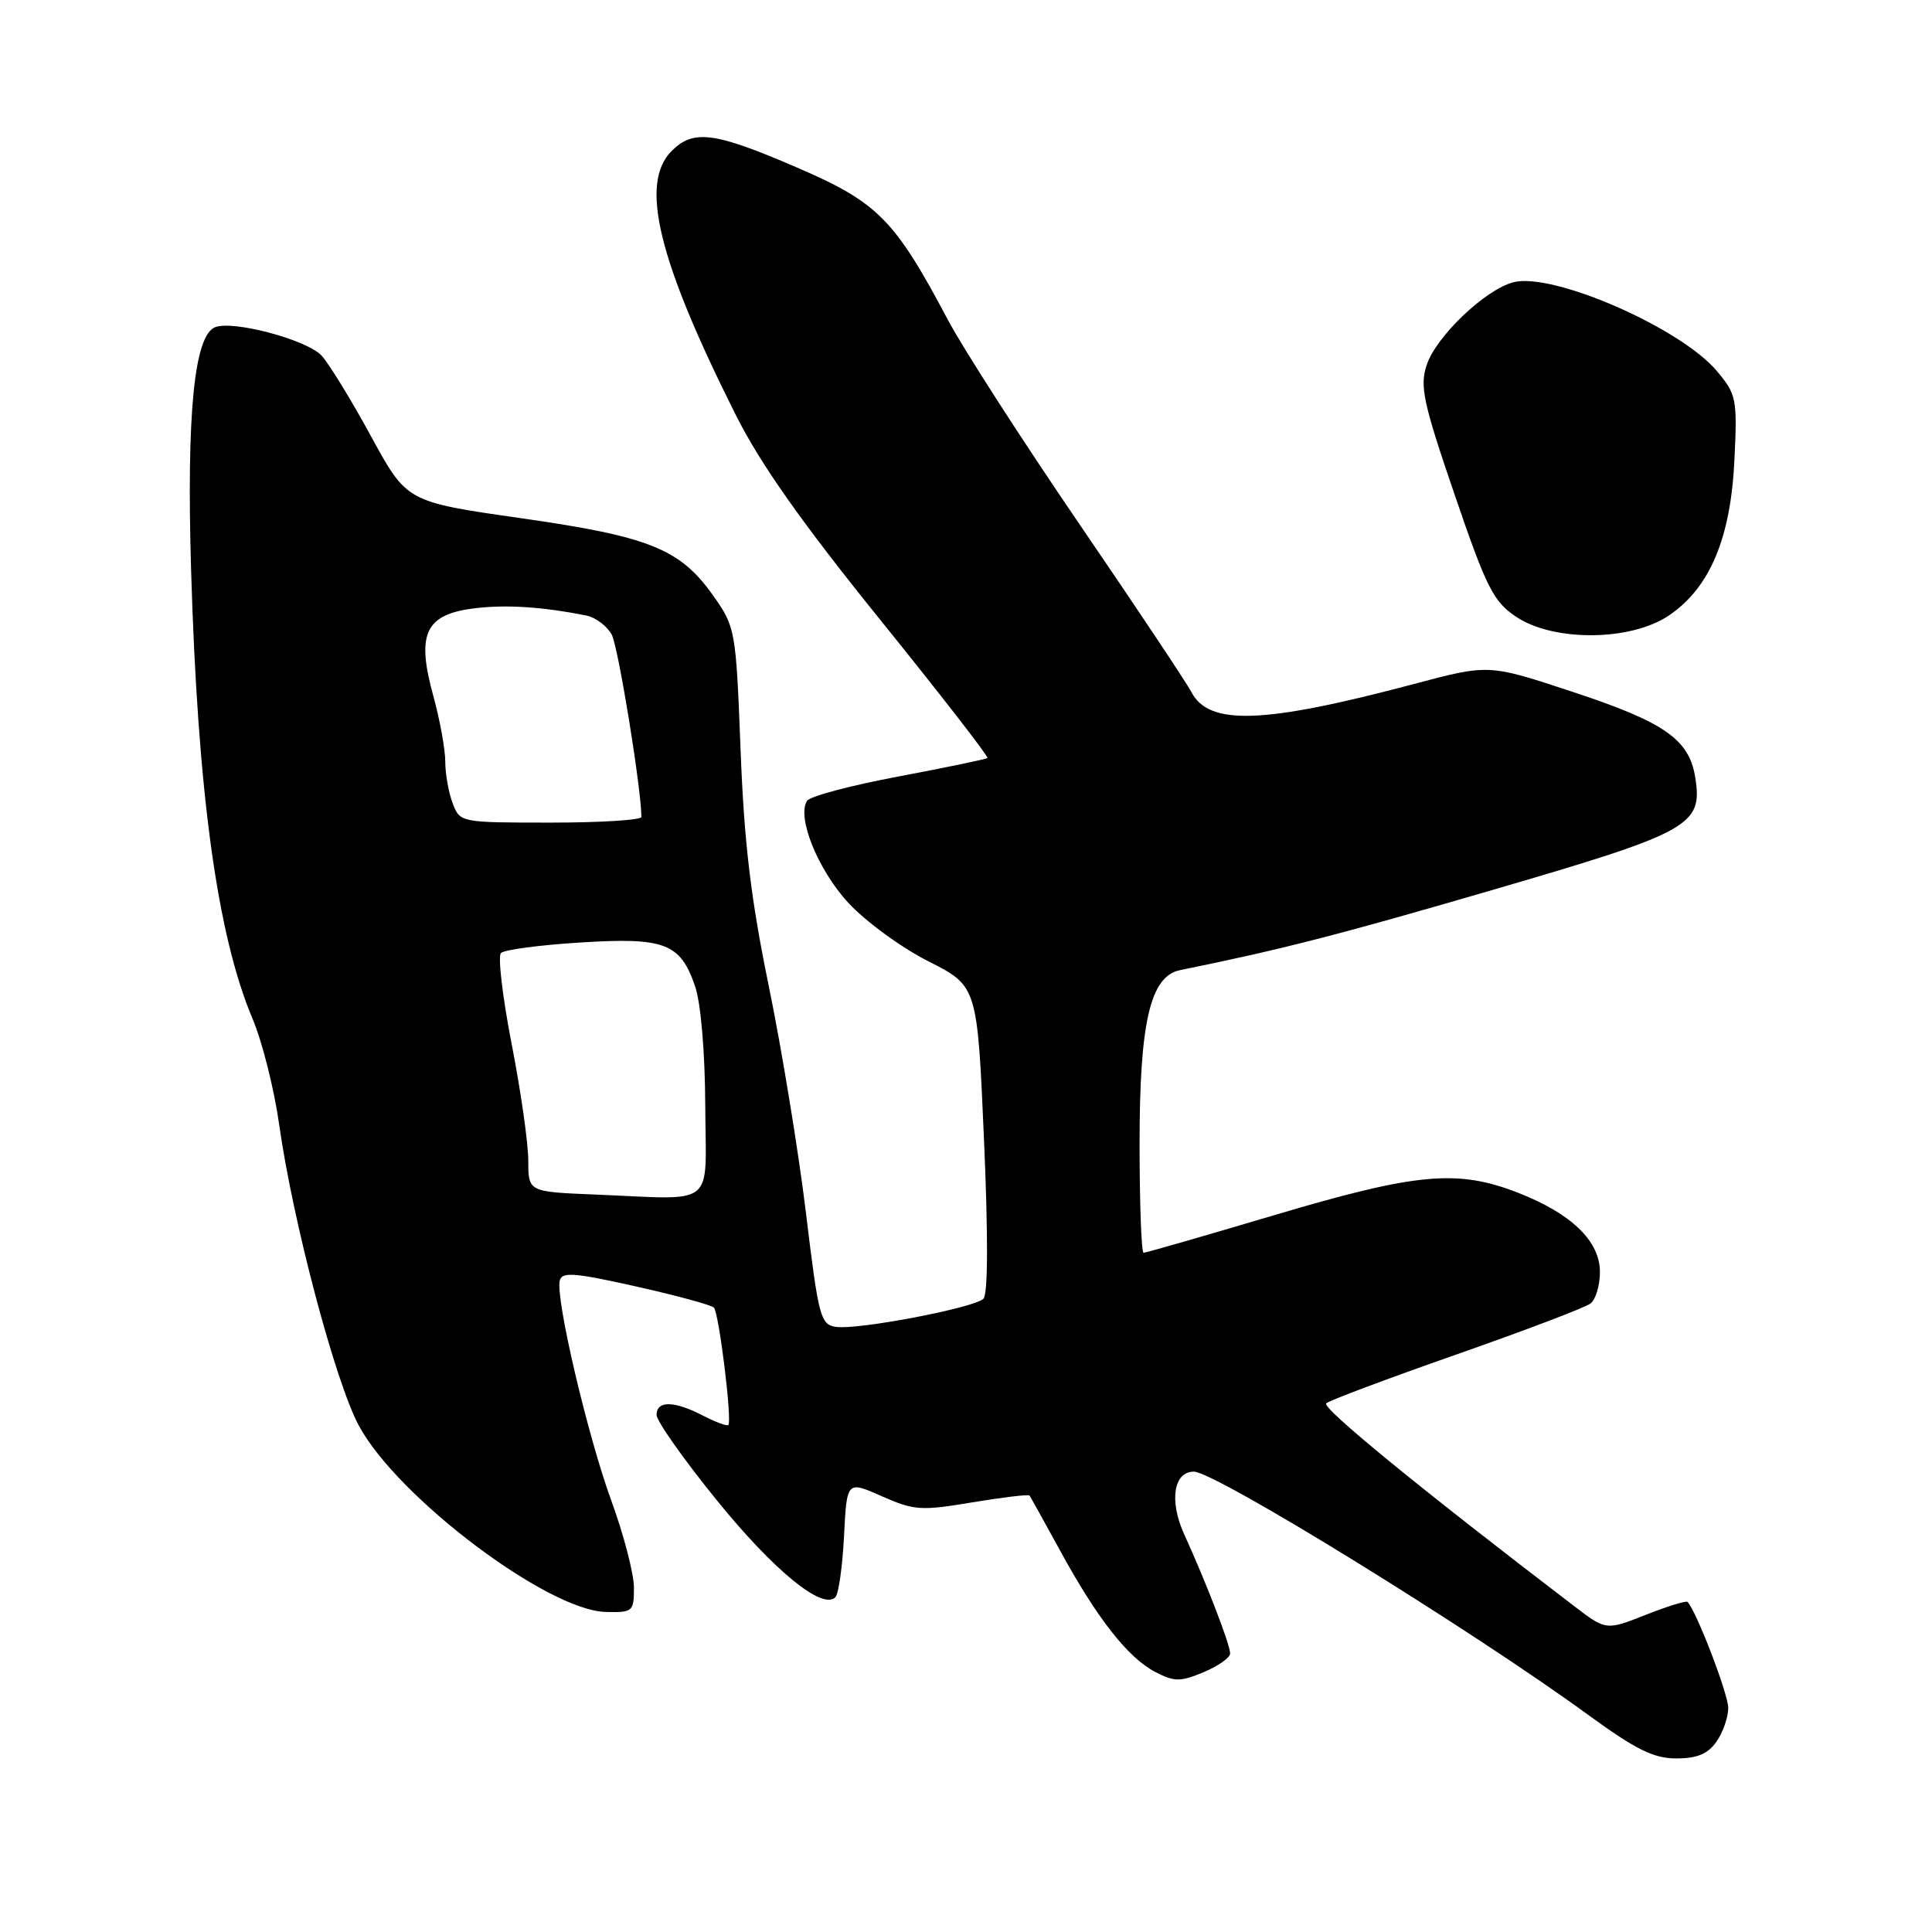 <?xml version="1.0" encoding="UTF-8" standalone="no"?>
<!DOCTYPE svg PUBLIC "-//W3C//DTD SVG 1.1//EN" "http://www.w3.org/Graphics/SVG/1.1/DTD/svg11.dtd" >
<svg xmlns="http://www.w3.org/2000/svg" xmlns:xlink="http://www.w3.org/1999/xlink" version="1.1" viewBox="0 0 256 256">
 <g >
 <path fill="currentColor"
d=" M 227.44 230.78 C 228.30 229.56 229.00 227.54 229.00 226.31 C 229.00 224.45 224.76 213.42 223.60 212.26 C 223.41 212.08 220.91 212.85 218.03 213.99 C 212.81 216.05 212.81 216.05 208.52 212.77 C 188.08 197.16 175.09 186.53 175.73 185.95 C 176.15 185.56 183.93 182.65 193.00 179.47 C 202.07 176.29 210.06 173.26 210.75 172.72 C 211.44 172.19 212.00 170.32 212.00 168.56 C 212.00 164.47 208.27 160.84 201.21 158.07 C 193.14 154.91 187.78 155.39 168.90 161.00 C 159.64 163.75 151.83 166.00 151.53 166.00 C 151.24 166.00 151.00 159.48 151.00 151.52 C 151.00 135.42 152.42 129.35 156.36 128.55 C 169.85 125.80 177.20 123.92 197.64 117.96 C 224.05 110.26 225.64 109.38 224.63 103.02 C 223.82 97.95 220.56 95.68 208.19 91.61 C 197.25 88.00 197.25 88.00 187.37 90.63 C 167.45 95.92 160.21 96.19 157.87 91.71 C 157.24 90.49 150.55 80.46 143.01 69.42 C 135.46 58.37 127.64 46.22 125.62 42.42 C 118.53 29.04 116.32 26.81 105.54 22.17 C 94.66 17.48 91.88 17.12 89.00 20.00 C 84.71 24.29 87.19 34.46 97.52 55.03 C 100.76 61.48 106.22 69.23 116.62 82.11 C 124.63 92.03 131.03 100.28 130.84 100.44 C 130.65 100.60 125.35 101.70 119.05 102.89 C 112.75 104.07 107.29 105.52 106.93 106.12 C 105.57 108.31 108.36 115.21 112.38 119.60 C 114.65 122.07 119.42 125.56 123.00 127.37 C 129.50 130.66 129.50 130.66 130.38 150.90 C 130.94 163.67 130.92 171.48 130.31 172.09 C 129.10 173.30 113.69 176.24 110.77 175.82 C 108.72 175.52 108.46 174.53 106.80 160.77 C 105.82 152.67 103.61 139.17 101.89 130.77 C 99.49 119.12 98.60 111.67 98.13 99.33 C 97.51 83.43 97.45 83.10 94.50 78.92 C 90.11 72.72 86.07 71.09 68.94 68.65 C 53.90 66.50 53.90 66.50 49.18 57.84 C 46.59 53.08 43.64 48.26 42.63 47.14 C 40.72 45.04 30.96 42.42 28.52 43.35 C 25.74 44.42 24.71 54.75 25.32 75.50 C 26.19 104.99 28.78 123.92 33.47 135.00 C 34.75 138.03 36.33 144.32 36.99 149.00 C 38.78 161.78 44.46 183.25 47.58 188.96 C 52.74 198.46 72.57 213.40 80.25 213.59 C 83.85 213.68 84.00 213.55 84.00 210.37 C 84.00 208.55 82.66 203.37 81.01 198.87 C 77.86 190.23 73.60 172.09 74.17 169.69 C 74.45 168.50 76.10 168.63 84.23 170.45 C 89.59 171.65 94.25 172.92 94.59 173.26 C 95.27 173.94 97.03 188.29 96.51 188.82 C 96.33 189.00 94.82 188.44 93.14 187.57 C 89.32 185.60 87.00 185.56 87.00 187.48 C 87.00 188.30 90.61 193.41 95.01 198.83 C 102.58 208.15 108.97 213.37 110.69 211.64 C 111.12 211.21 111.63 207.57 111.84 203.53 C 112.21 196.20 112.21 196.20 116.85 198.26 C 121.13 200.15 122.05 200.21 128.83 199.07 C 132.87 198.40 136.28 197.99 136.42 198.17 C 136.55 198.35 138.38 201.65 140.49 205.50 C 145.39 214.48 149.48 219.68 153.09 221.55 C 155.63 222.86 156.39 222.86 159.49 221.57 C 161.42 220.76 163.00 219.65 163.00 219.09 C 163.00 217.93 159.84 209.72 156.92 203.32 C 154.90 198.90 155.50 195.00 158.19 195.00 C 161.01 195.00 195.00 215.97 210.43 227.22 C 216.76 231.83 219.11 233.00 222.12 233.00 C 224.88 233.00 226.30 232.41 227.44 230.78 Z  M 221.16 81.54 C 226.57 77.86 229.32 71.33 229.82 60.97 C 230.21 52.82 230.10 52.27 227.48 49.15 C 222.67 43.44 205.82 36.08 200.57 37.39 C 196.84 38.33 190.30 44.56 189.04 48.37 C 188.11 51.19 188.58 53.36 192.74 65.53 C 196.97 77.91 197.88 79.71 200.90 81.73 C 205.89 85.06 216.11 84.97 221.16 81.54 Z  M 78.75 158.28 C 70.00 157.92 70.00 157.92 70.00 153.78 C 70.00 151.50 69.01 144.56 67.80 138.35 C 66.59 132.14 65.95 126.71 66.38 126.28 C 66.81 125.85 71.51 125.22 76.83 124.89 C 88.09 124.18 90.15 124.96 92.11 130.71 C 92.87 132.94 93.42 139.45 93.45 146.50 C 93.51 160.28 95.17 158.94 78.75 158.28 Z  M 59.98 106.43 C 59.44 105.02 59.00 102.54 59.00 100.92 C 59.00 99.30 58.29 95.39 57.42 92.23 C 55.17 84.09 56.31 81.50 62.52 80.65 C 66.78 80.07 71.76 80.37 77.72 81.57 C 78.94 81.82 80.44 82.96 81.06 84.10 C 81.92 85.71 84.95 104.31 84.99 108.25 C 85.00 108.66 79.59 109.00 72.98 109.00 C 60.99 109.00 60.95 108.99 59.98 106.43 Z "/>
</g>
</svg>